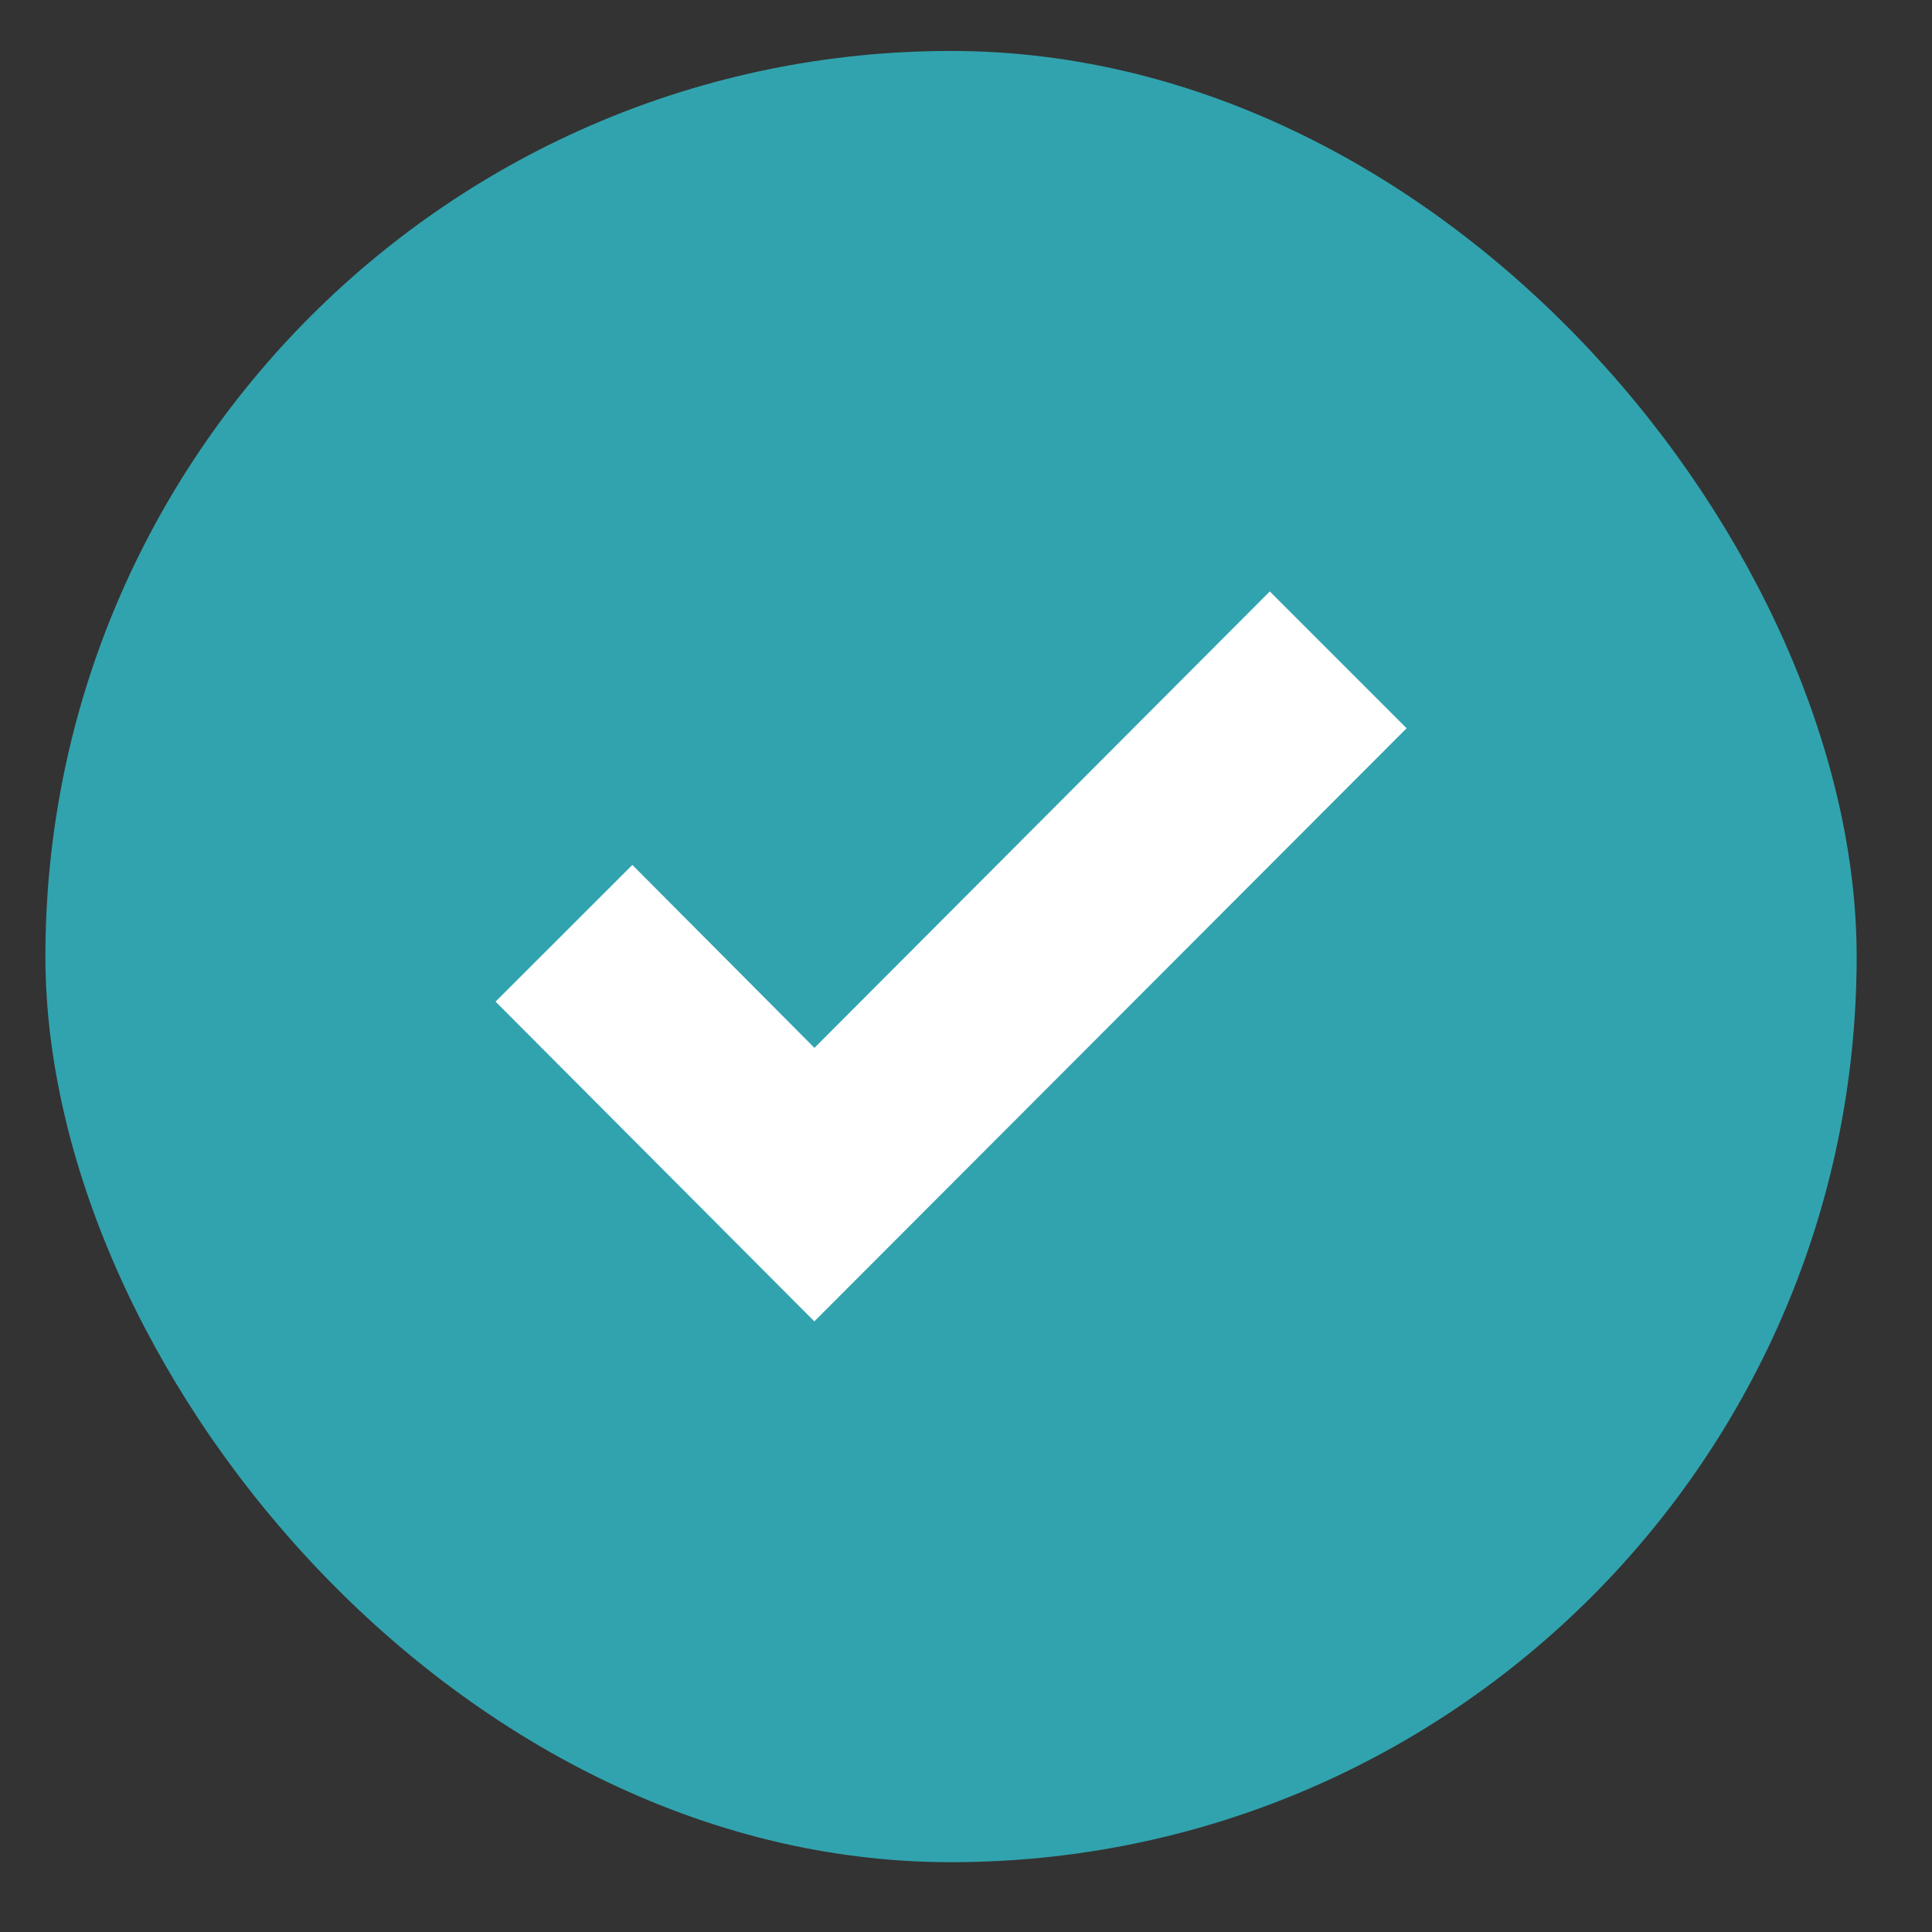 <svg width="16" height="16" fill="none" xmlns="http://www.w3.org/2000/svg"><rect width="100%" height="100%" fill="#333333" stroke="none"/><rect x=".376" y=".422" width="15" height="15" rx="7.5" fill="#31A3AE"/><path d="M6.745 8.678 5.237 7.163 4.104 8.295l2.64 2.648 4.905-4.912-1.133-1.133-3.771 3.78Z" fill="#fff"/></svg>